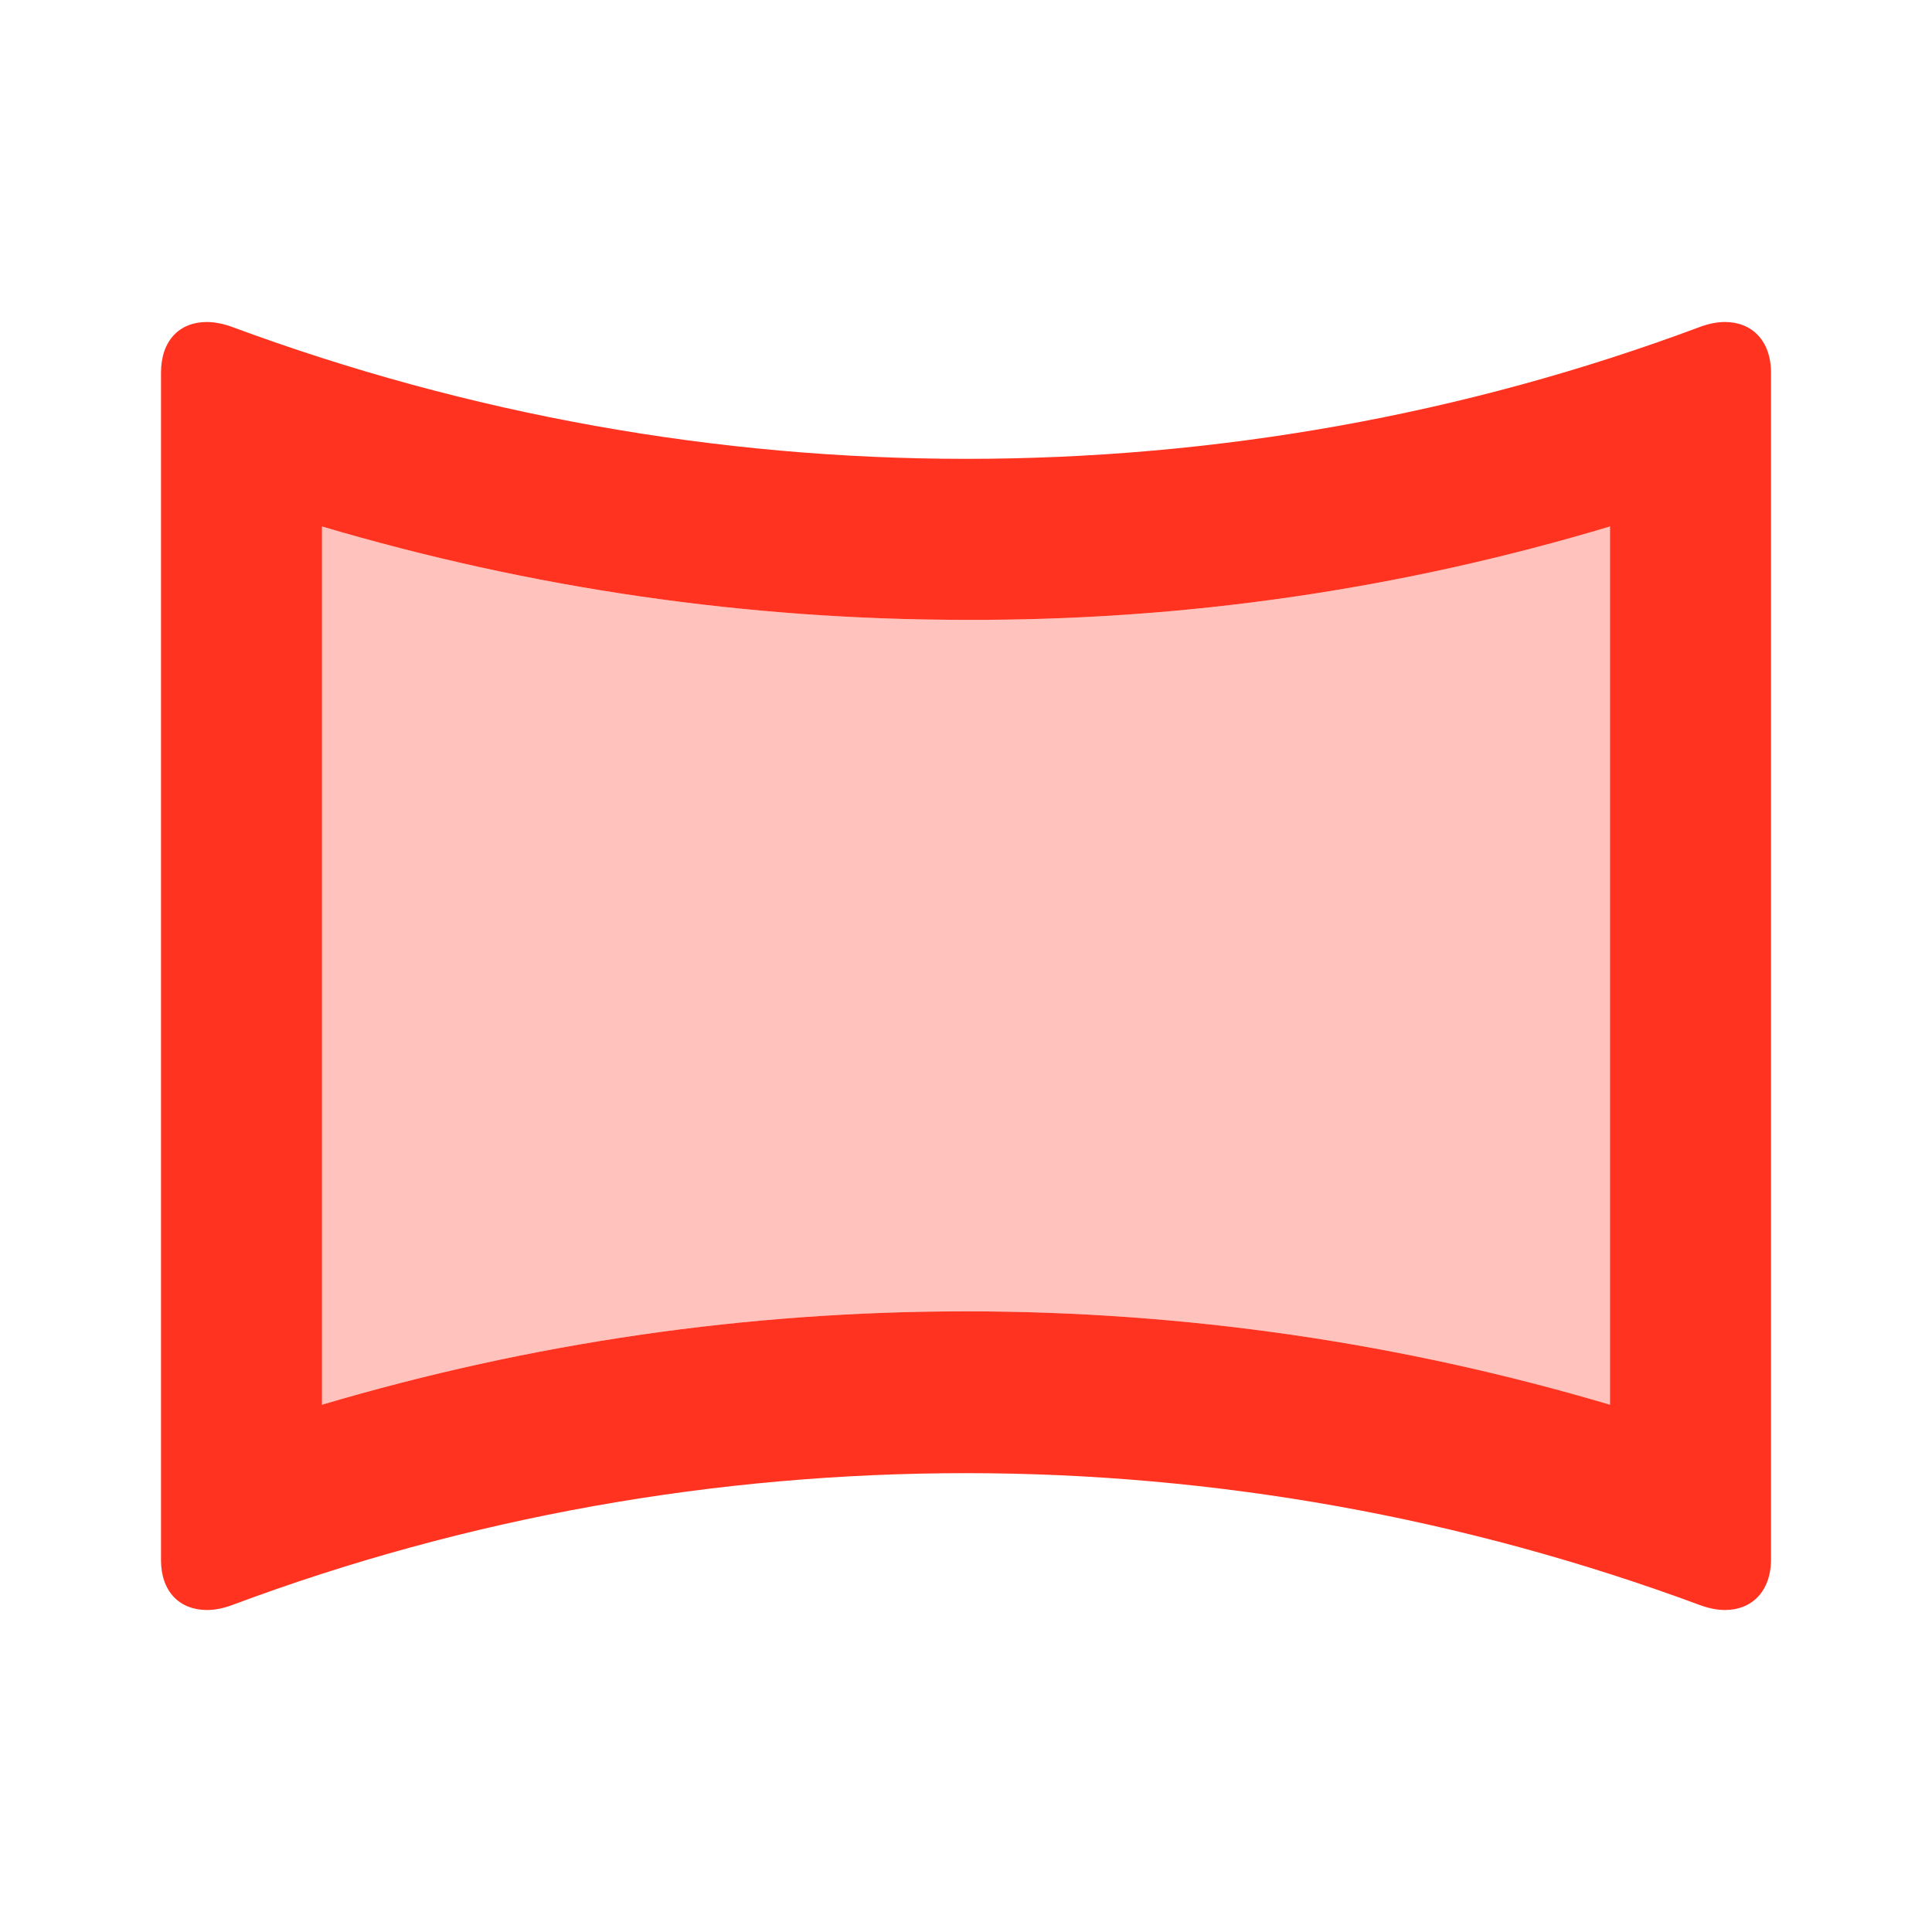 <svg fill="#FF331F" xmlns="http://www.w3.org/2000/svg" height="24" viewBox="0 0 24 24" width="24"><path d="M0 0h24v24H0V0z" fill="none"/><path d="M4 6.54v10.91c2.6-.77 5.28-1.16 8-1.16s5.4.39 8 1.16V6.54c-2.6.78-5.28 1.17-8 1.16-2.72 0-5.4-.39-8-1.16z" opacity=".3"/><path d="M21.43 4c-.1 0-.2.02-.31.06C18.18 5.16 15.09 5.7 12 5.7s-6.18-.55-9.12-1.64C2.77 4.02 2.66 4 2.57 4c-.34 0-.57.23-.57.63v14.75c0 .39.23.62.57.62.1 0 .2-.02.31-.06 2.94-1.1 6.03-1.64 9.12-1.64s6.18.55 9.12 1.64c.11.04.21.06.31.06.33 0 .57-.23.57-.63V4.63c0-.4-.24-.63-.57-.63zM20 17.45c-2.6-.77-5.28-1.16-8-1.16s-5.4.39-8 1.16V6.54c2.6.77 5.28 1.16 8 1.16 2.72.01 5.4-.38 8-1.16v10.91z"/></svg>